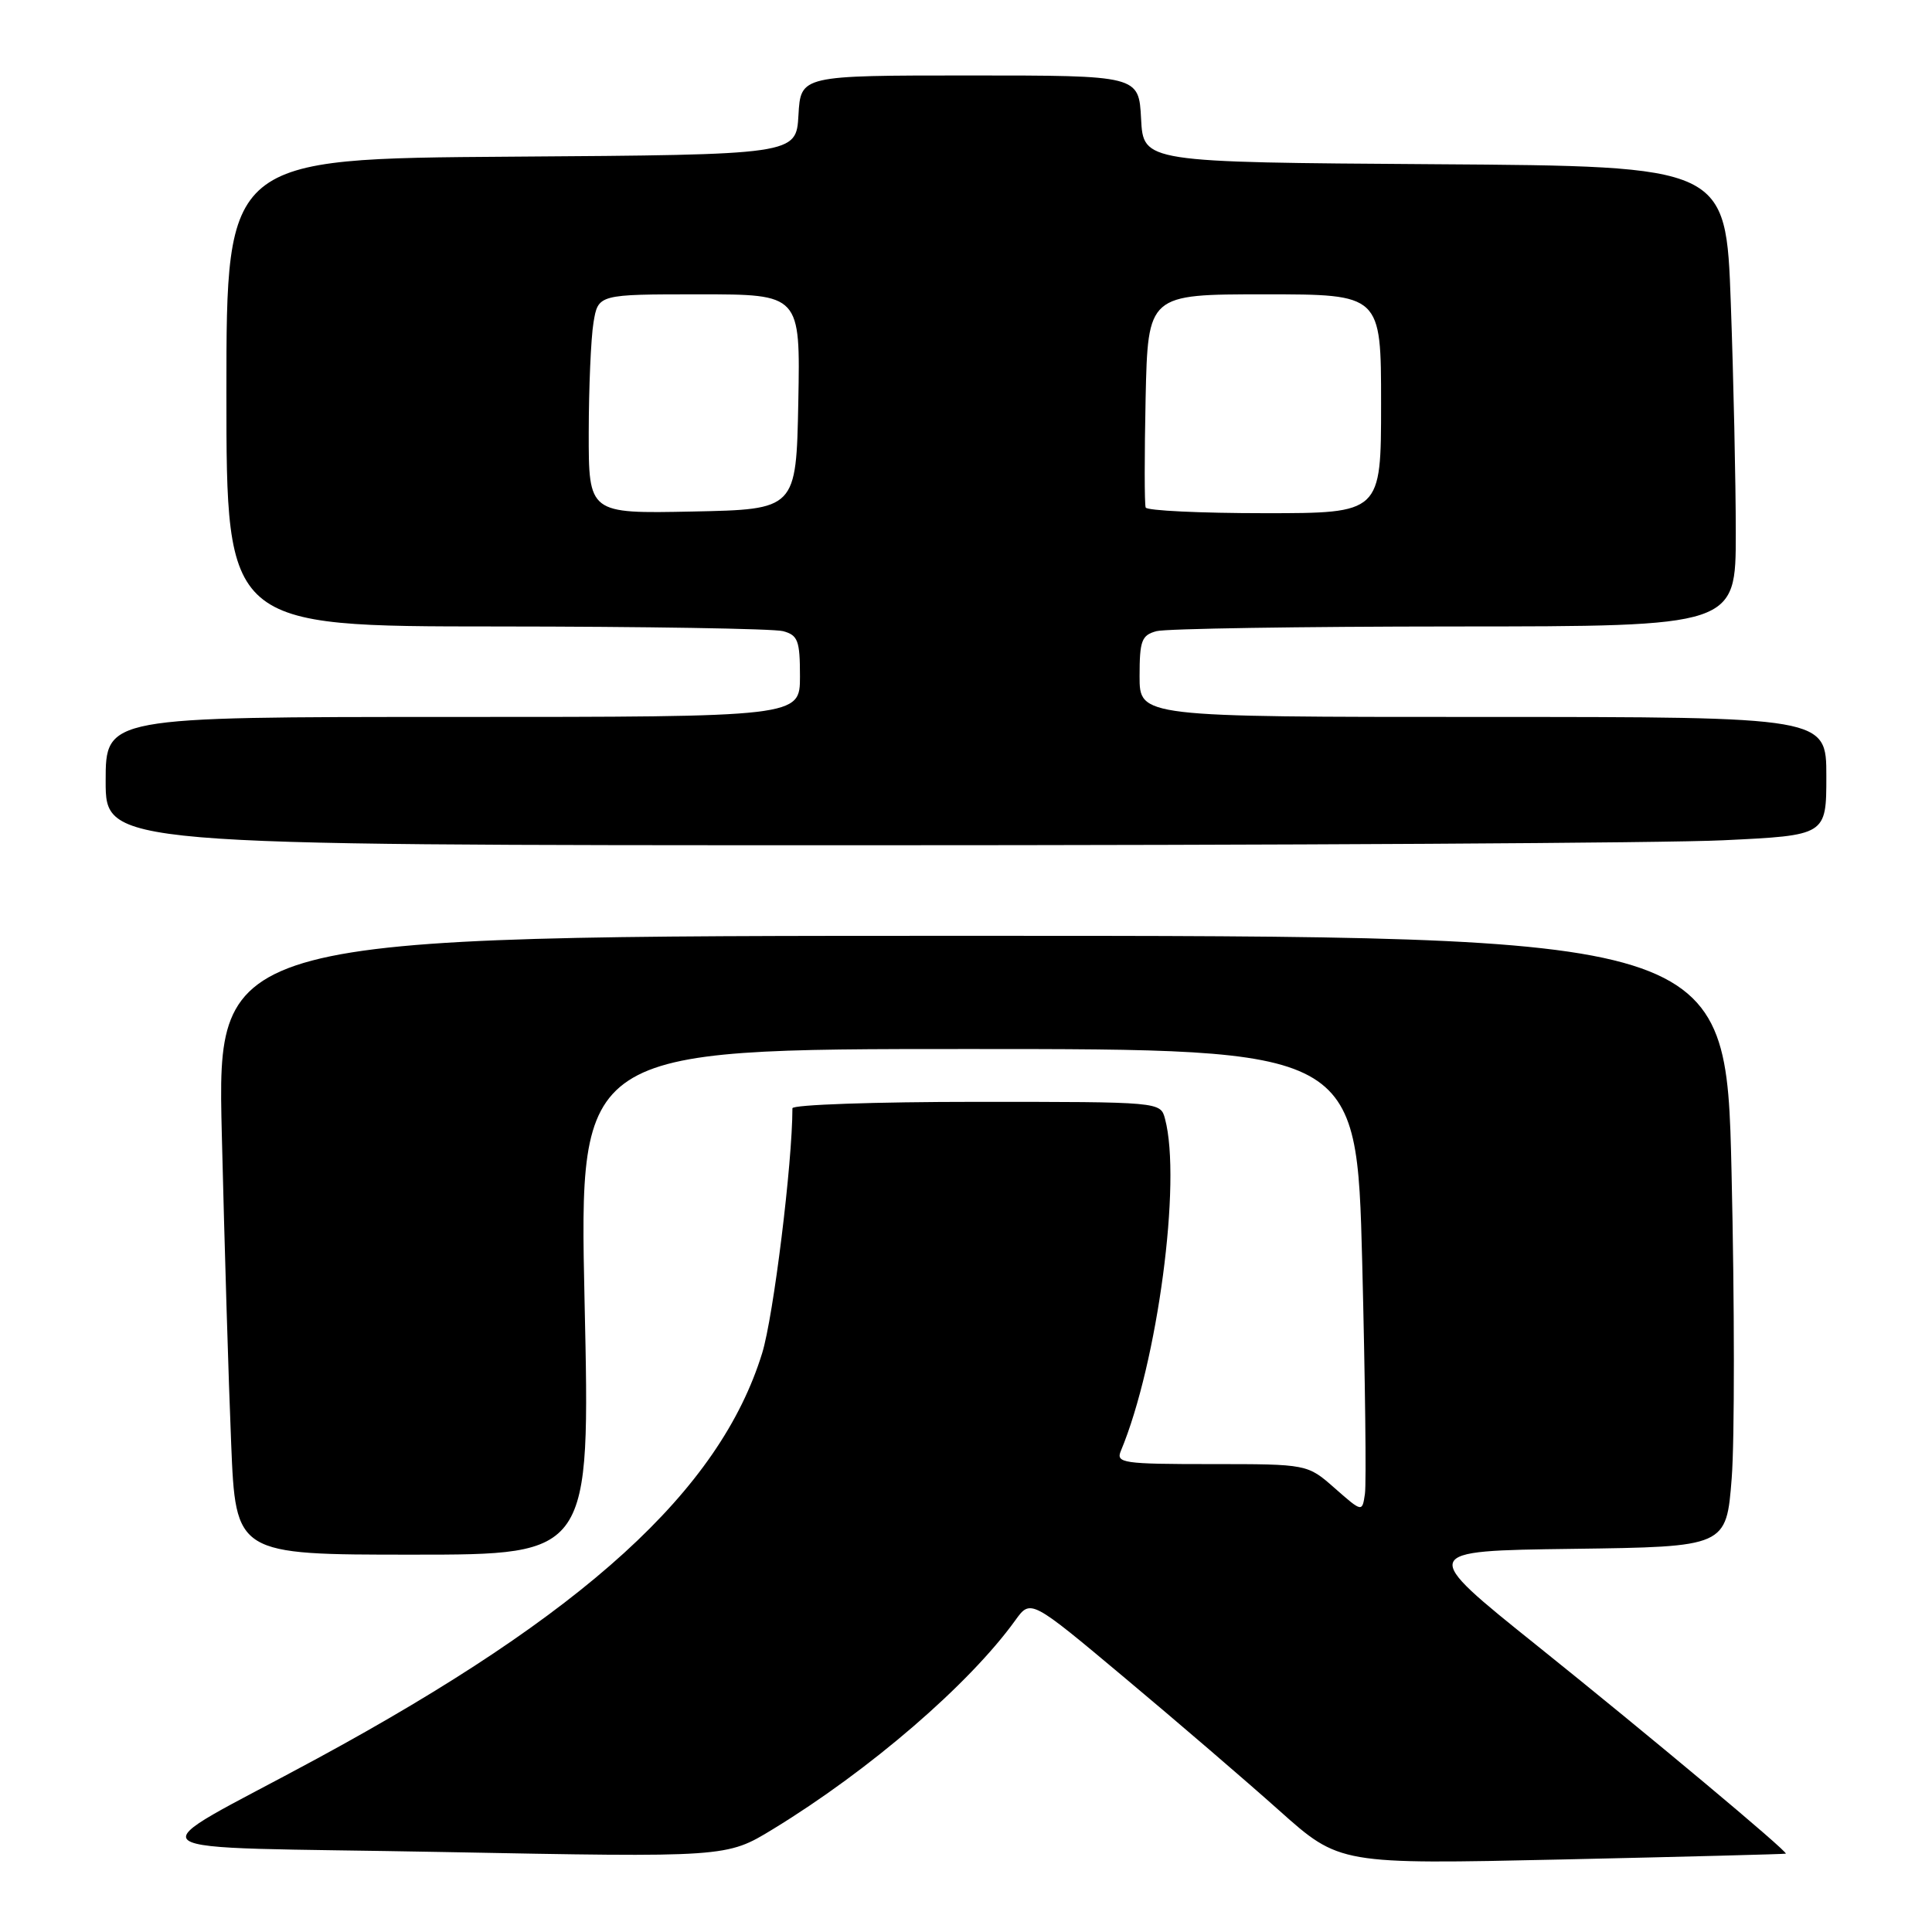 <?xml version="1.0" encoding="UTF-8" standalone="no"?>
<!DOCTYPE svg PUBLIC "-//W3C//DTD SVG 1.1//EN" "http://www.w3.org/Graphics/SVG/1.1/DTD/svg11.dtd" >
<svg xmlns="http://www.w3.org/2000/svg" xmlns:xlink="http://www.w3.org/1999/xlink" version="1.1" viewBox="0 0 256 256">
 <g >
 <path fill="currentColor"
d=" M 236.63 245.62 C 236.92 245.35 218.45 229.91 203.75 218.12 C 188.01 205.50 188.01 205.50 208.38 205.23 C 228.75 204.96 228.75 204.96 229.46 195.86 C 229.85 190.86 229.84 172.64 229.44 155.38 C 228.72 124.00 228.72 124.00 128.74 124.00 C 28.76 124.00 28.76 124.00 29.39 150.25 C 29.74 164.69 30.29 183.14 30.63 191.25 C 31.23 206.00 31.23 206.00 54.71 206.00 C 78.20 206.00 78.20 206.00 77.46 172.50 C 76.73 139.00 76.73 139.00 128.25 139.00 C 179.77 139.00 179.77 139.00 180.50 167.25 C 180.89 182.79 181.06 196.60 180.86 197.95 C 180.50 200.39 180.50 200.39 176.87 197.20 C 173.24 194.00 173.24 194.00 160.51 194.00 C 148.78 194.00 147.84 193.86 148.52 192.25 C 153.38 180.62 156.59 156.53 154.37 148.25 C 153.77 146.00 153.77 146.00 129.38 146.00 C 115.97 146.00 105.00 146.38 105.00 146.85 C 105.00 154.11 102.49 174.45 100.99 179.30 C 95.37 197.50 77.50 213.78 42.00 233.03 C 17.61 246.26 15.35 244.58 58.61 245.40 C 96.27 246.12 96.27 246.12 102.39 242.39 C 115.22 234.57 128.42 223.19 134.54 214.69 C 136.57 211.88 136.57 211.88 149.03 222.32 C 155.89 228.06 165.10 235.97 169.50 239.90 C 177.50 247.04 177.50 247.04 207.00 246.39 C 223.22 246.03 236.56 245.68 236.63 245.62 Z  M 228.34 111.34 C 242.00 110.69 242.00 110.69 242.00 102.84 C 242.00 95.00 242.00 95.00 196.50 95.00 C 151.00 95.00 151.00 95.00 151.00 89.62 C 151.00 84.88 151.27 84.16 153.25 83.63 C 154.49 83.30 172.26 83.02 192.75 83.01 C 230.00 83.00 230.00 83.00 230.00 70.66 C 230.00 63.87 229.70 50.15 229.34 40.17 C 228.69 22.02 228.69 22.02 190.09 21.76 C 151.50 21.50 151.50 21.50 151.20 15.75 C 150.90 10.00 150.90 10.00 128.50 10.00 C 106.10 10.00 106.10 10.00 105.80 15.25 C 105.50 20.50 105.50 20.50 67.75 20.76 C 30.00 21.02 30.00 21.02 30.00 52.01 C 30.00 83.00 30.00 83.00 65.75 83.01 C 85.41 83.02 102.51 83.30 103.75 83.63 C 105.73 84.16 106.00 84.88 106.00 89.62 C 106.00 95.00 106.00 95.00 60.00 95.00 C 14.00 95.00 14.00 95.00 14.00 103.50 C 14.00 112.00 14.00 112.00 114.34 112.00 C 169.53 112.00 220.83 111.71 228.34 111.34 Z  M 78.01 57.28 C 78.02 51.35 78.30 44.81 78.64 42.75 C 79.26 39.00 79.26 39.00 92.66 39.00 C 106.05 39.00 106.05 39.00 105.78 53.25 C 105.50 67.50 105.50 67.50 91.75 67.78 C 78.00 68.06 78.00 68.06 78.01 57.28 Z  M 151.81 67.25 C 151.64 66.84 151.64 60.31 151.80 52.75 C 152.11 39.00 152.11 39.00 167.55 39.00 C 183.00 39.00 183.00 39.00 183.00 53.50 C 183.00 68.00 183.00 68.00 167.56 68.00 C 159.07 68.00 151.98 67.66 151.81 67.25 Z "/>
</g>
</svg>